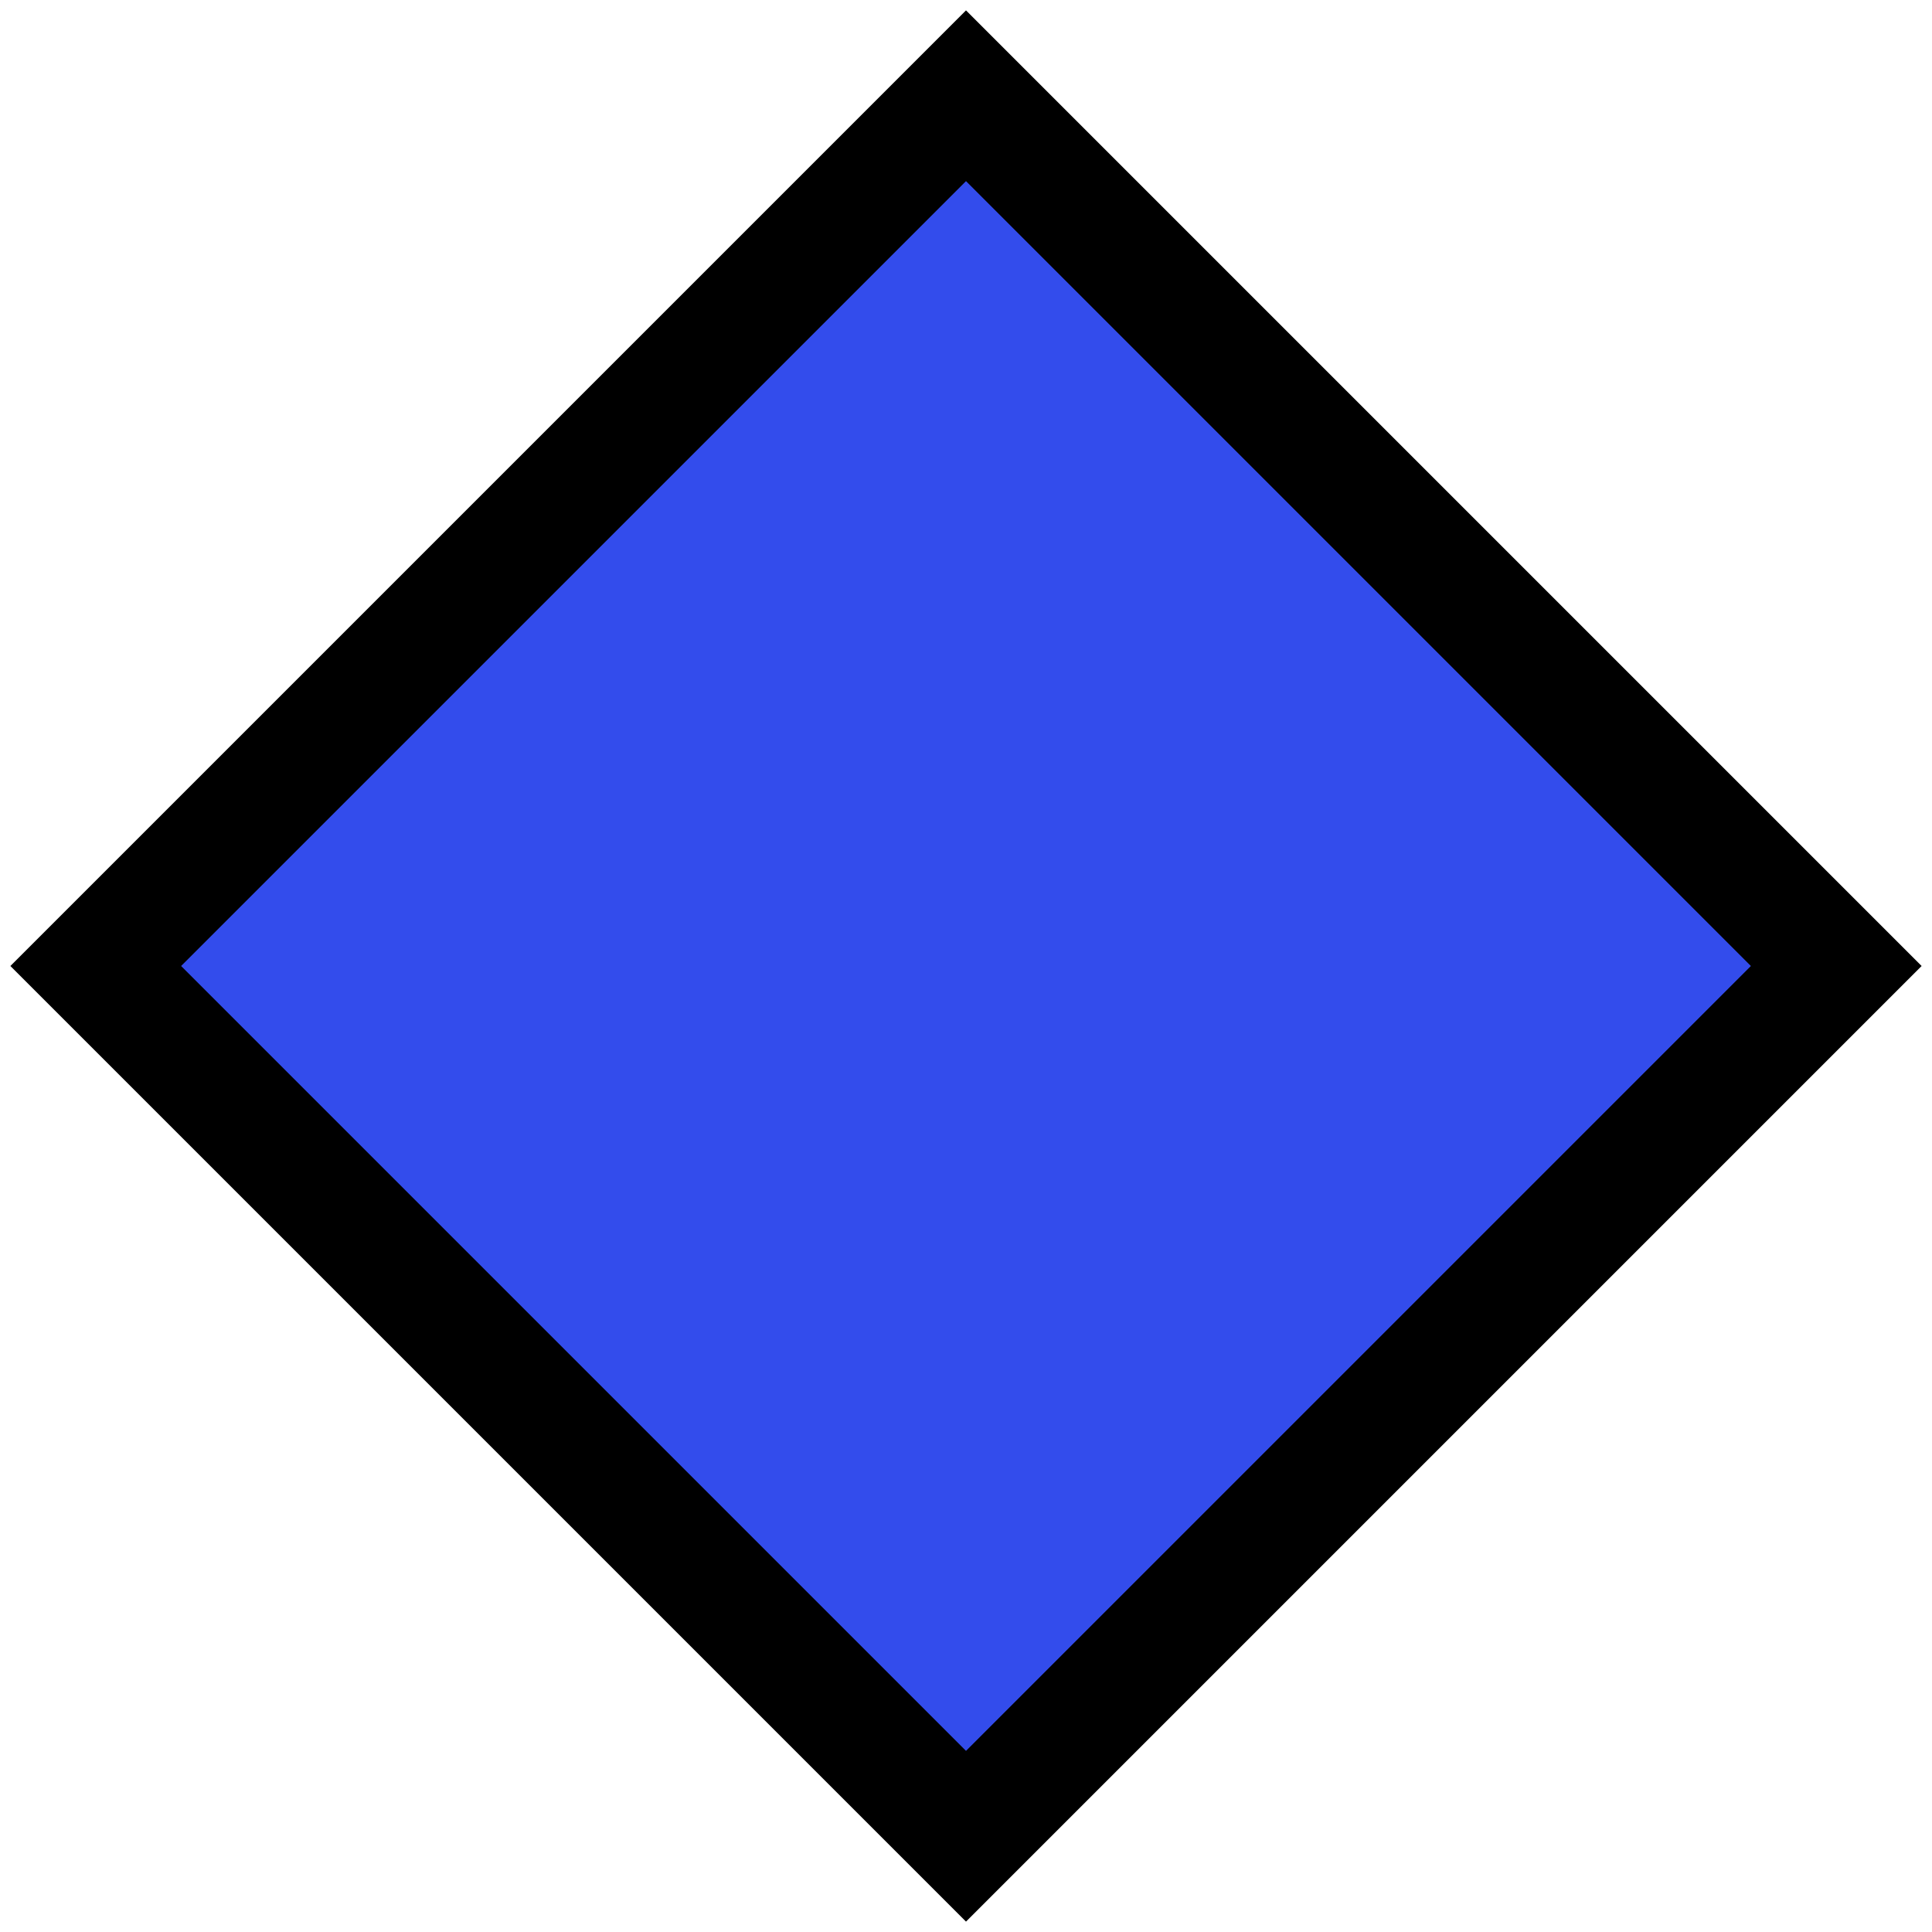 <?xml version="1.0" encoding="UTF-8" standalone="no"?><!DOCTYPE svg PUBLIC "-//W3C//DTD SVG 1.1//EN" "http://www.w3.org/Graphics/SVG/1.1/DTD/svg11.dtd"><svg width="100%" height="100%" viewBox="0 0 32 32" version="1.1" xmlns="http://www.w3.org/2000/svg" xmlns:xlink="http://www.w3.org/1999/xlink" xml:space="preserve" xmlns:serif="http://www.serif.com/" style="fill-rule:evenodd;clip-rule:evenodd;stroke-linejoin:round;stroke-miterlimit:1.414;">
<rect id="large_blue_diamond" x="0" y="0" width="32" height="32" style="fill:none;"/><g id="outline"><path d="M31.828,16l-15.828,15.828l-15.828,-15.828l15.828,-15.828l15.828,15.828Z"/></g><g id="emoji"><path d="M16,3l-13,13l13,13l13,-13l-13,-13Z" style="fill:#334cec;"/></g></svg>